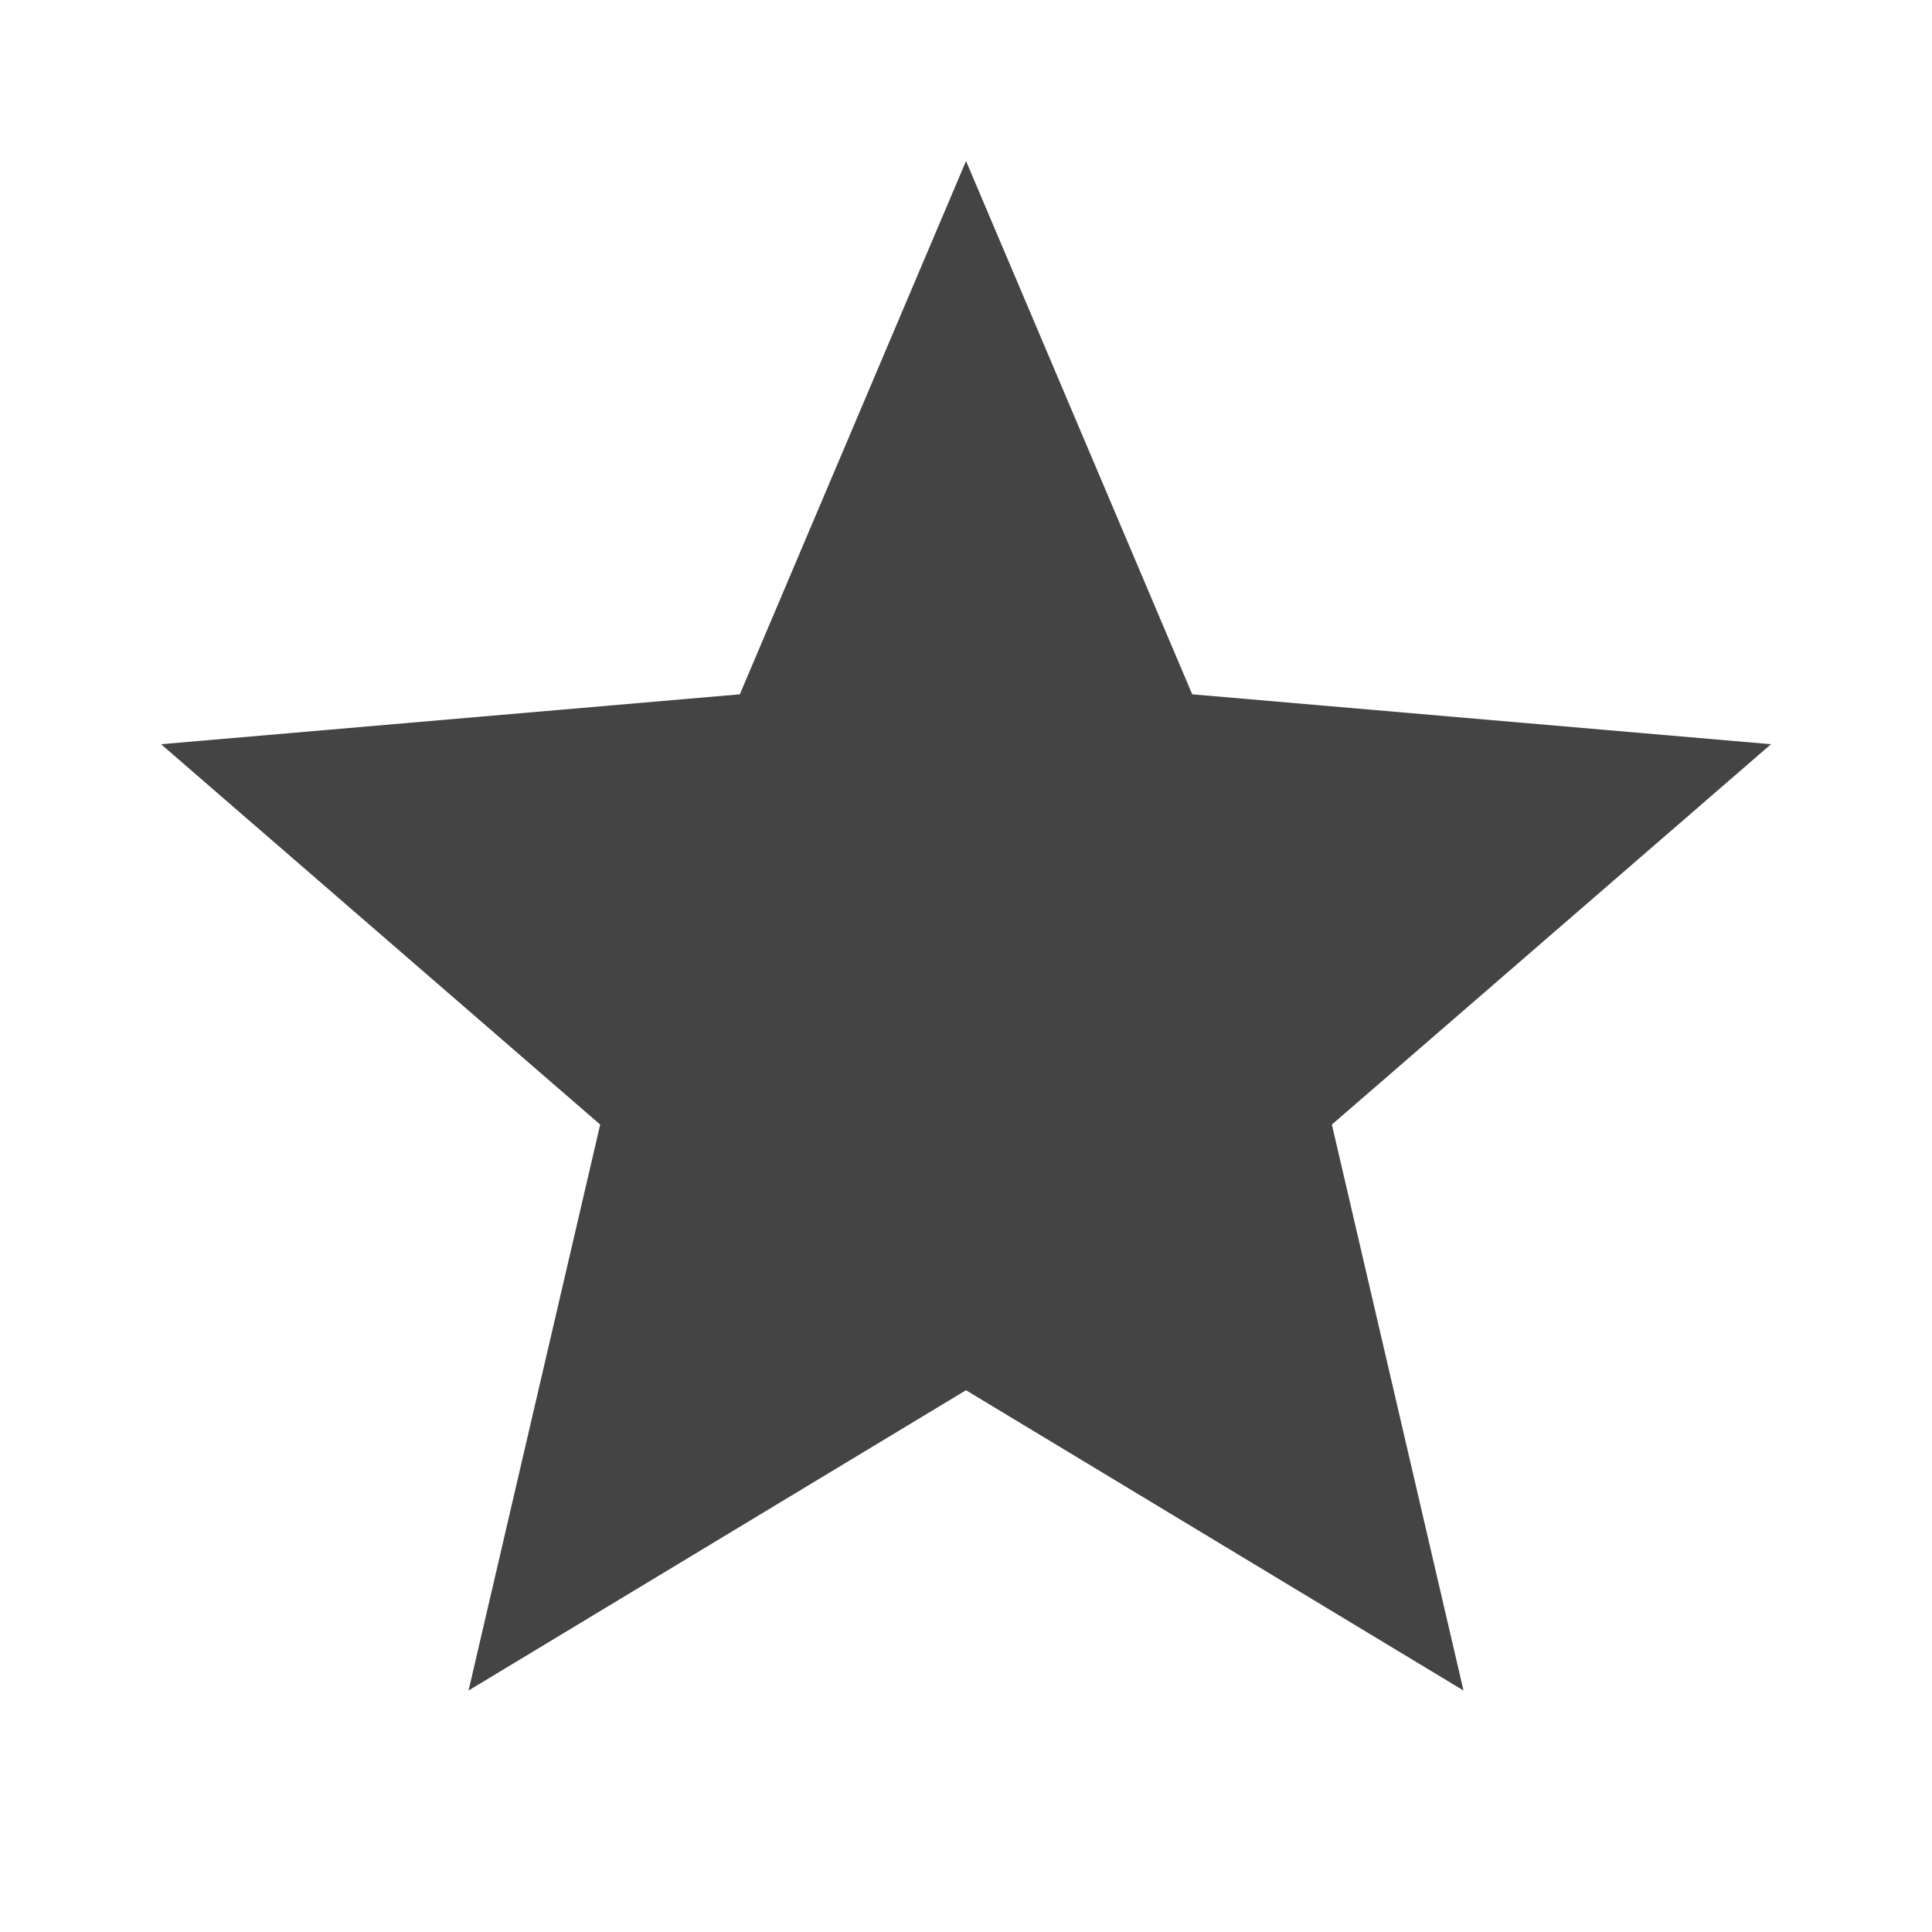 <?xml version="1.0" encoding="utf-8"?>
<!-- Generated by IcoMoon.io -->
<!DOCTYPE svg PUBLIC "-//W3C//DTD SVG 1.1//EN" "http://www.w3.org/Graphics/SVG/1.1/DTD/svg11.dtd">
<svg version="1.1" xmlns="http://www.w3.org/2000/svg" xmlns:xlink="http://www.w3.org/1999/xlink" width="64" height="64" viewBox="0 0 64 64">
<path d="M32 46.053l16.48 9.947-4.36-18.747 14.547-12.6-19.173-1.653-7.493-17.667-7.493 17.667-19.173 1.653 14.547 12.6-4.36 18.747z" fill="#444444"></path>
</svg>
